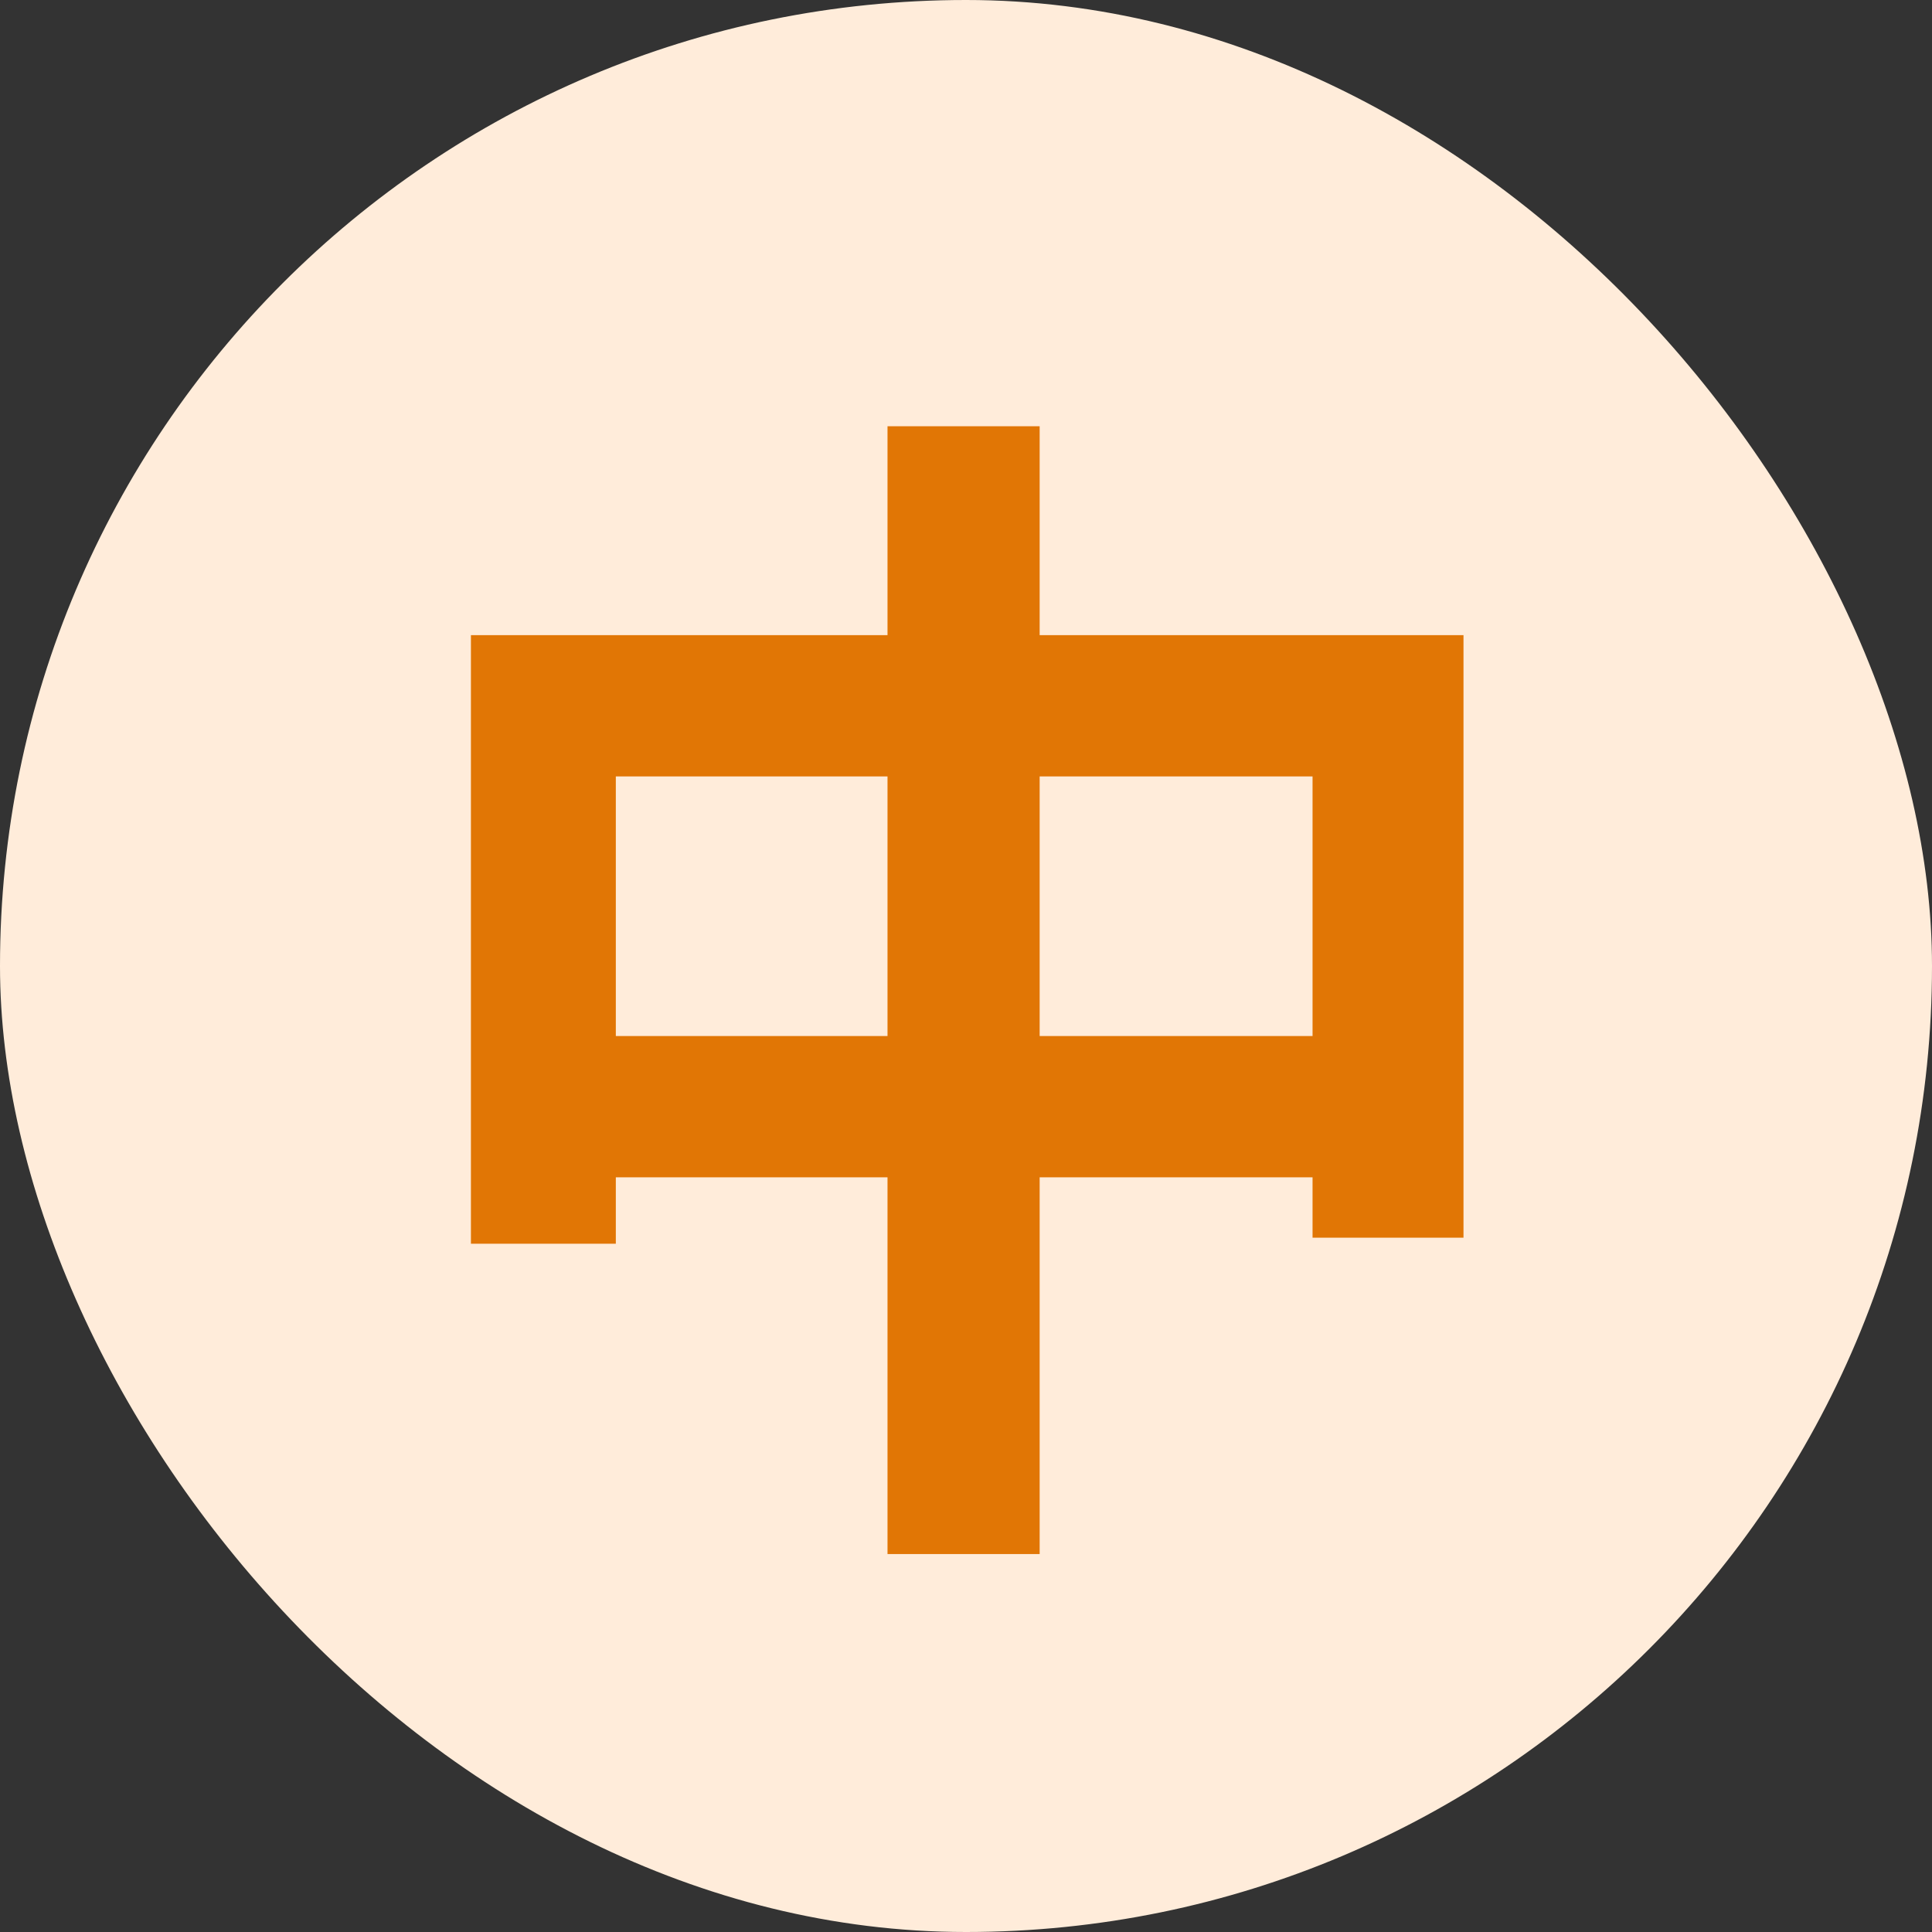 <?xml version="1.0" encoding="UTF-8"?>
<svg width="16px" height="16px" viewBox="0 0 16 16" version="1.1" xmlns="http://www.w3.org/2000/svg" xmlns:xlink="http://www.w3.org/1999/xlink">
    <rect x="0" y="0" width="16" height="16" fill="#333333" stroke="none"/>
    <title>icon_bnj_zhong</title>
    <g id="页面-1" stroke="none" stroke-width="1" fill="none" fill-rule="evenodd">
        <g id="icon_bnj_zhong" fill-rule="nonzero">
            <rect id="矩形" fill="#FFECDA" x="0" y="0" width="16" height="16" rx="8"></rect>
            <g id="中" transform="translate(3.9, 3.53)" fill="#E17605">
                <path d="M4.71,5.05 L4.71,2.9 L6.97,2.9 L6.97,5.05 L4.71,5.05 Z M1.2,5.05 L1.2,2.9 L3.45,2.9 L3.45,5.05 L1.2,5.05 Z M4.71,1.73 L4.71,0 L3.45,0 L3.45,1.73 L1.33226763e-15,1.73 L1.33226763e-15,6.77 L1.2,6.77 L1.2,6.22 L3.45,6.22 L3.45,9.34 L4.71,9.34 L4.71,6.22 L6.97,6.22 L6.97,6.72 L8.22,6.72 L8.22,1.73 L4.71,1.73 Z" id="形状"></path>
            </g>
        </g>
    </g>
</svg>